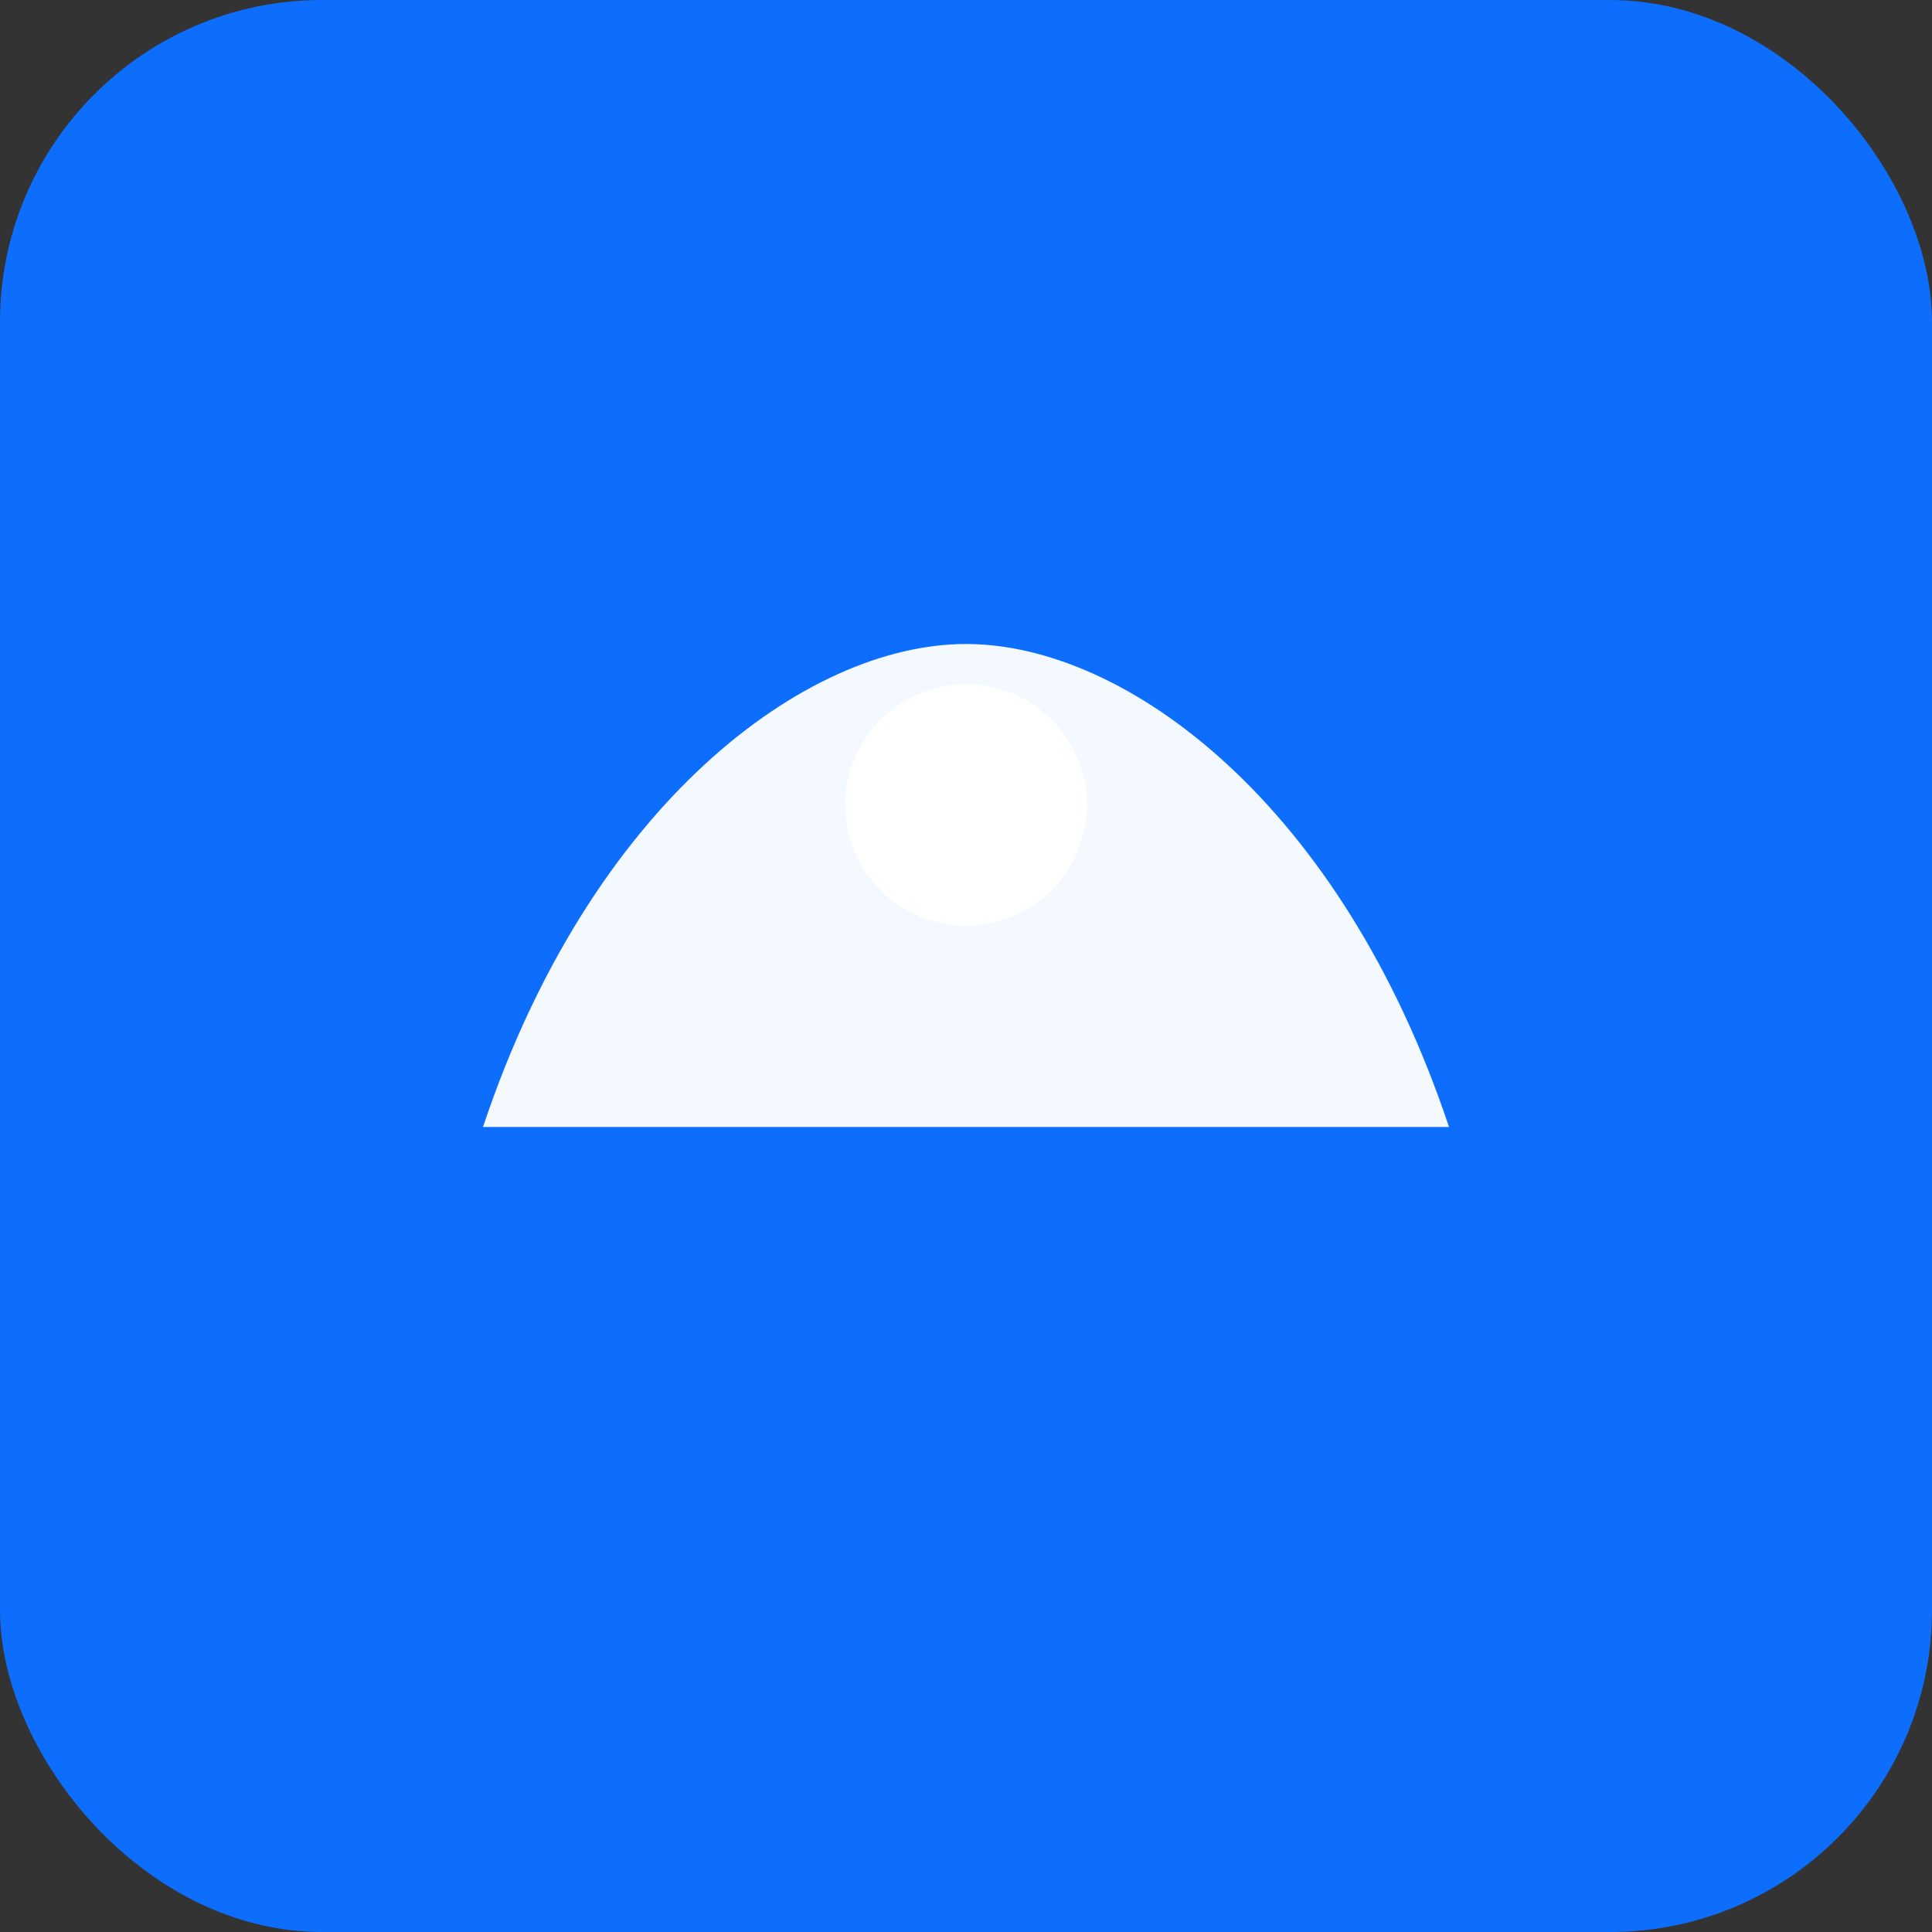 <?xml version="1.0" encoding="UTF-8"?>
<svg width="64" height="64" viewBox="0 0 24 24" xmlns="http://www.w3.org/2000/svg" fill="none">
  <rect x="0" y="0" width="24" height="24" fill="#333333" stroke="none"/>
  <rect width="24" height="24" rx="4" fill="#0d6efd"/>
  <path d="M6 14c1.333-4 4-6 6-6s4.667 2 6 6H6z" fill="#fff" opacity="0.95"/>
  <circle cx="12" cy="10" r="1.5" fill="#fff"/>
</svg>
